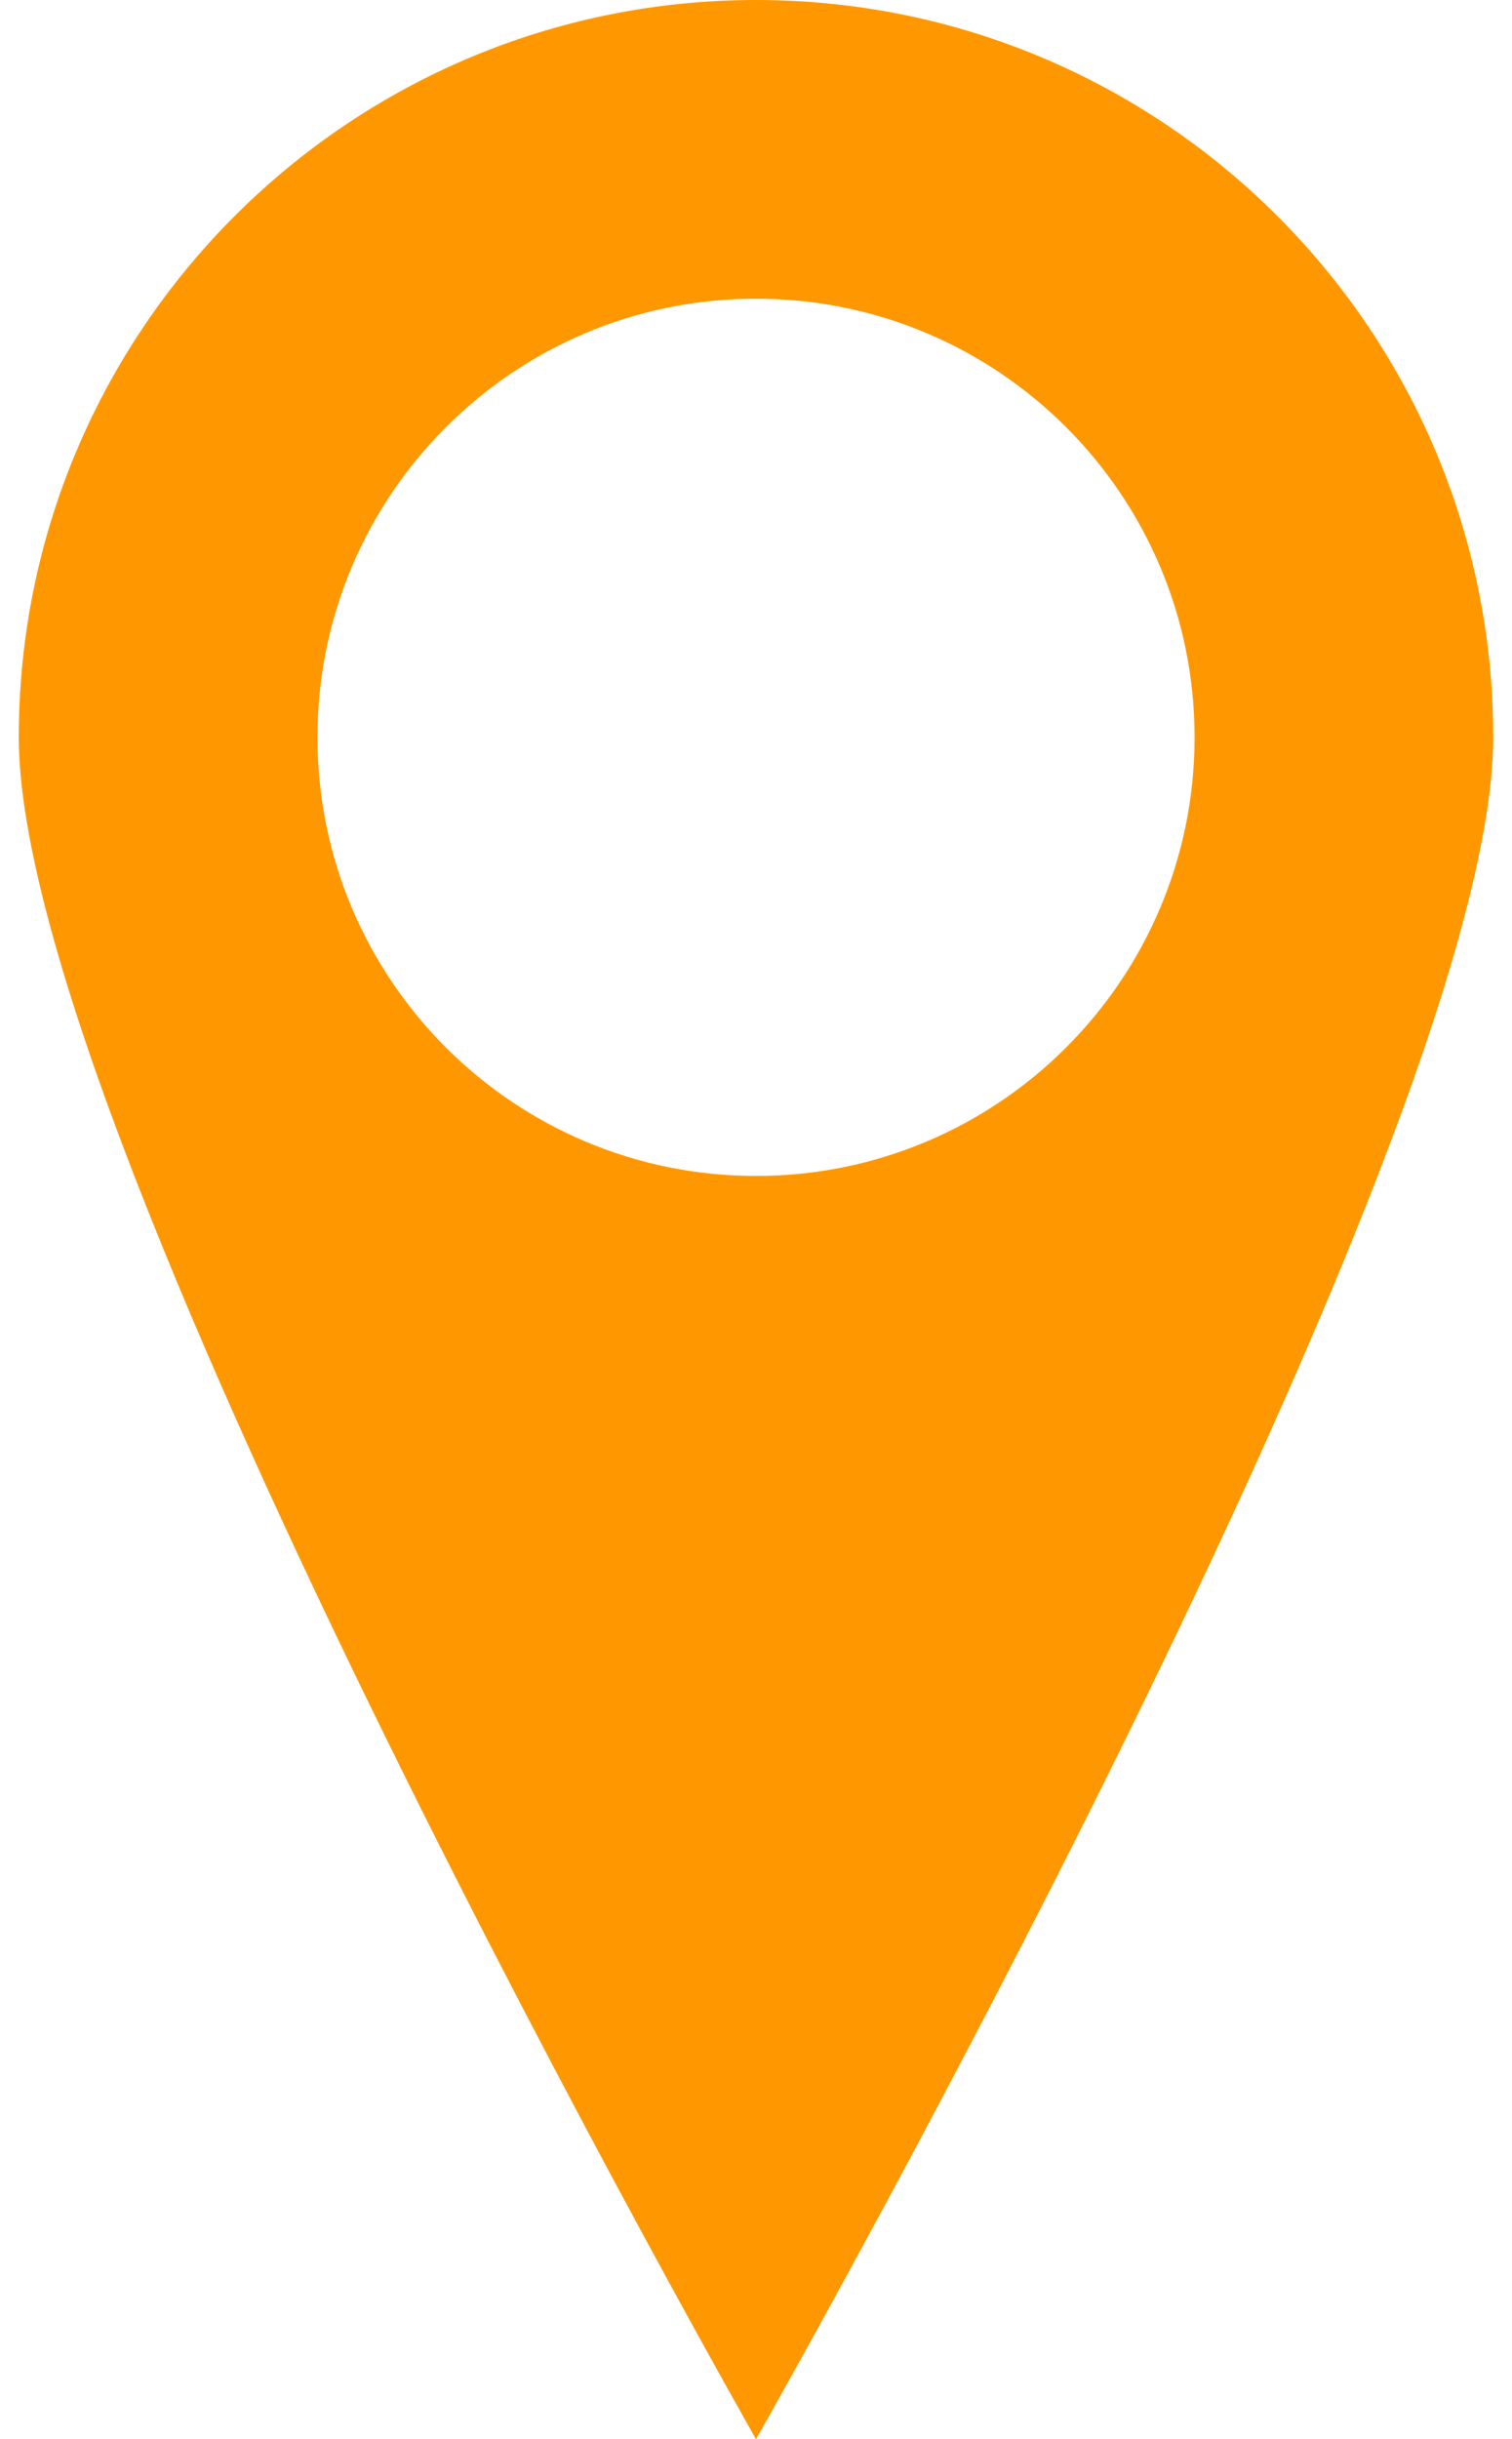 <?xml version="1.0" encoding="UTF-8"?>
<svg width="62px" height="100px" viewBox="0 0 62 100" version="1.1" xmlns="http://www.w3.org/2000/svg" xmlns:xlink="http://www.w3.org/1999/xlink">
    <!-- Generator: Sketch 48.2 (47327) - http://www.bohemiancoding.com/sketch -->
    <title>destination</title>
    <desc>Created with Sketch.</desc>
    <defs></defs>
    <g id="Page-1" stroke="none" stroke-width="1" fill="none" fill-rule="evenodd">
        <g id="destination" fill="#FF9800" fill-rule="nonzero">
            <path d="M61.23,30.229 C61.23,13.534 47.697,0 31,0 C14.305,0 0.77,13.534 0.77,30.229 C0.77,46.925 31,100 31,100 C31,100 61.23,46.925 61.23,30.229 Z M13.018,30.229 C13.018,20.298 21.068,12.247 31,12.247 C40.933,12.247 48.984,20.298 48.984,30.229 C48.984,40.163 40.932,48.211 31,48.211 C21.068,48.212 13.018,40.163 13.018,30.229 Z" id="Shape"></path>
        </g>
    </g>
</svg>